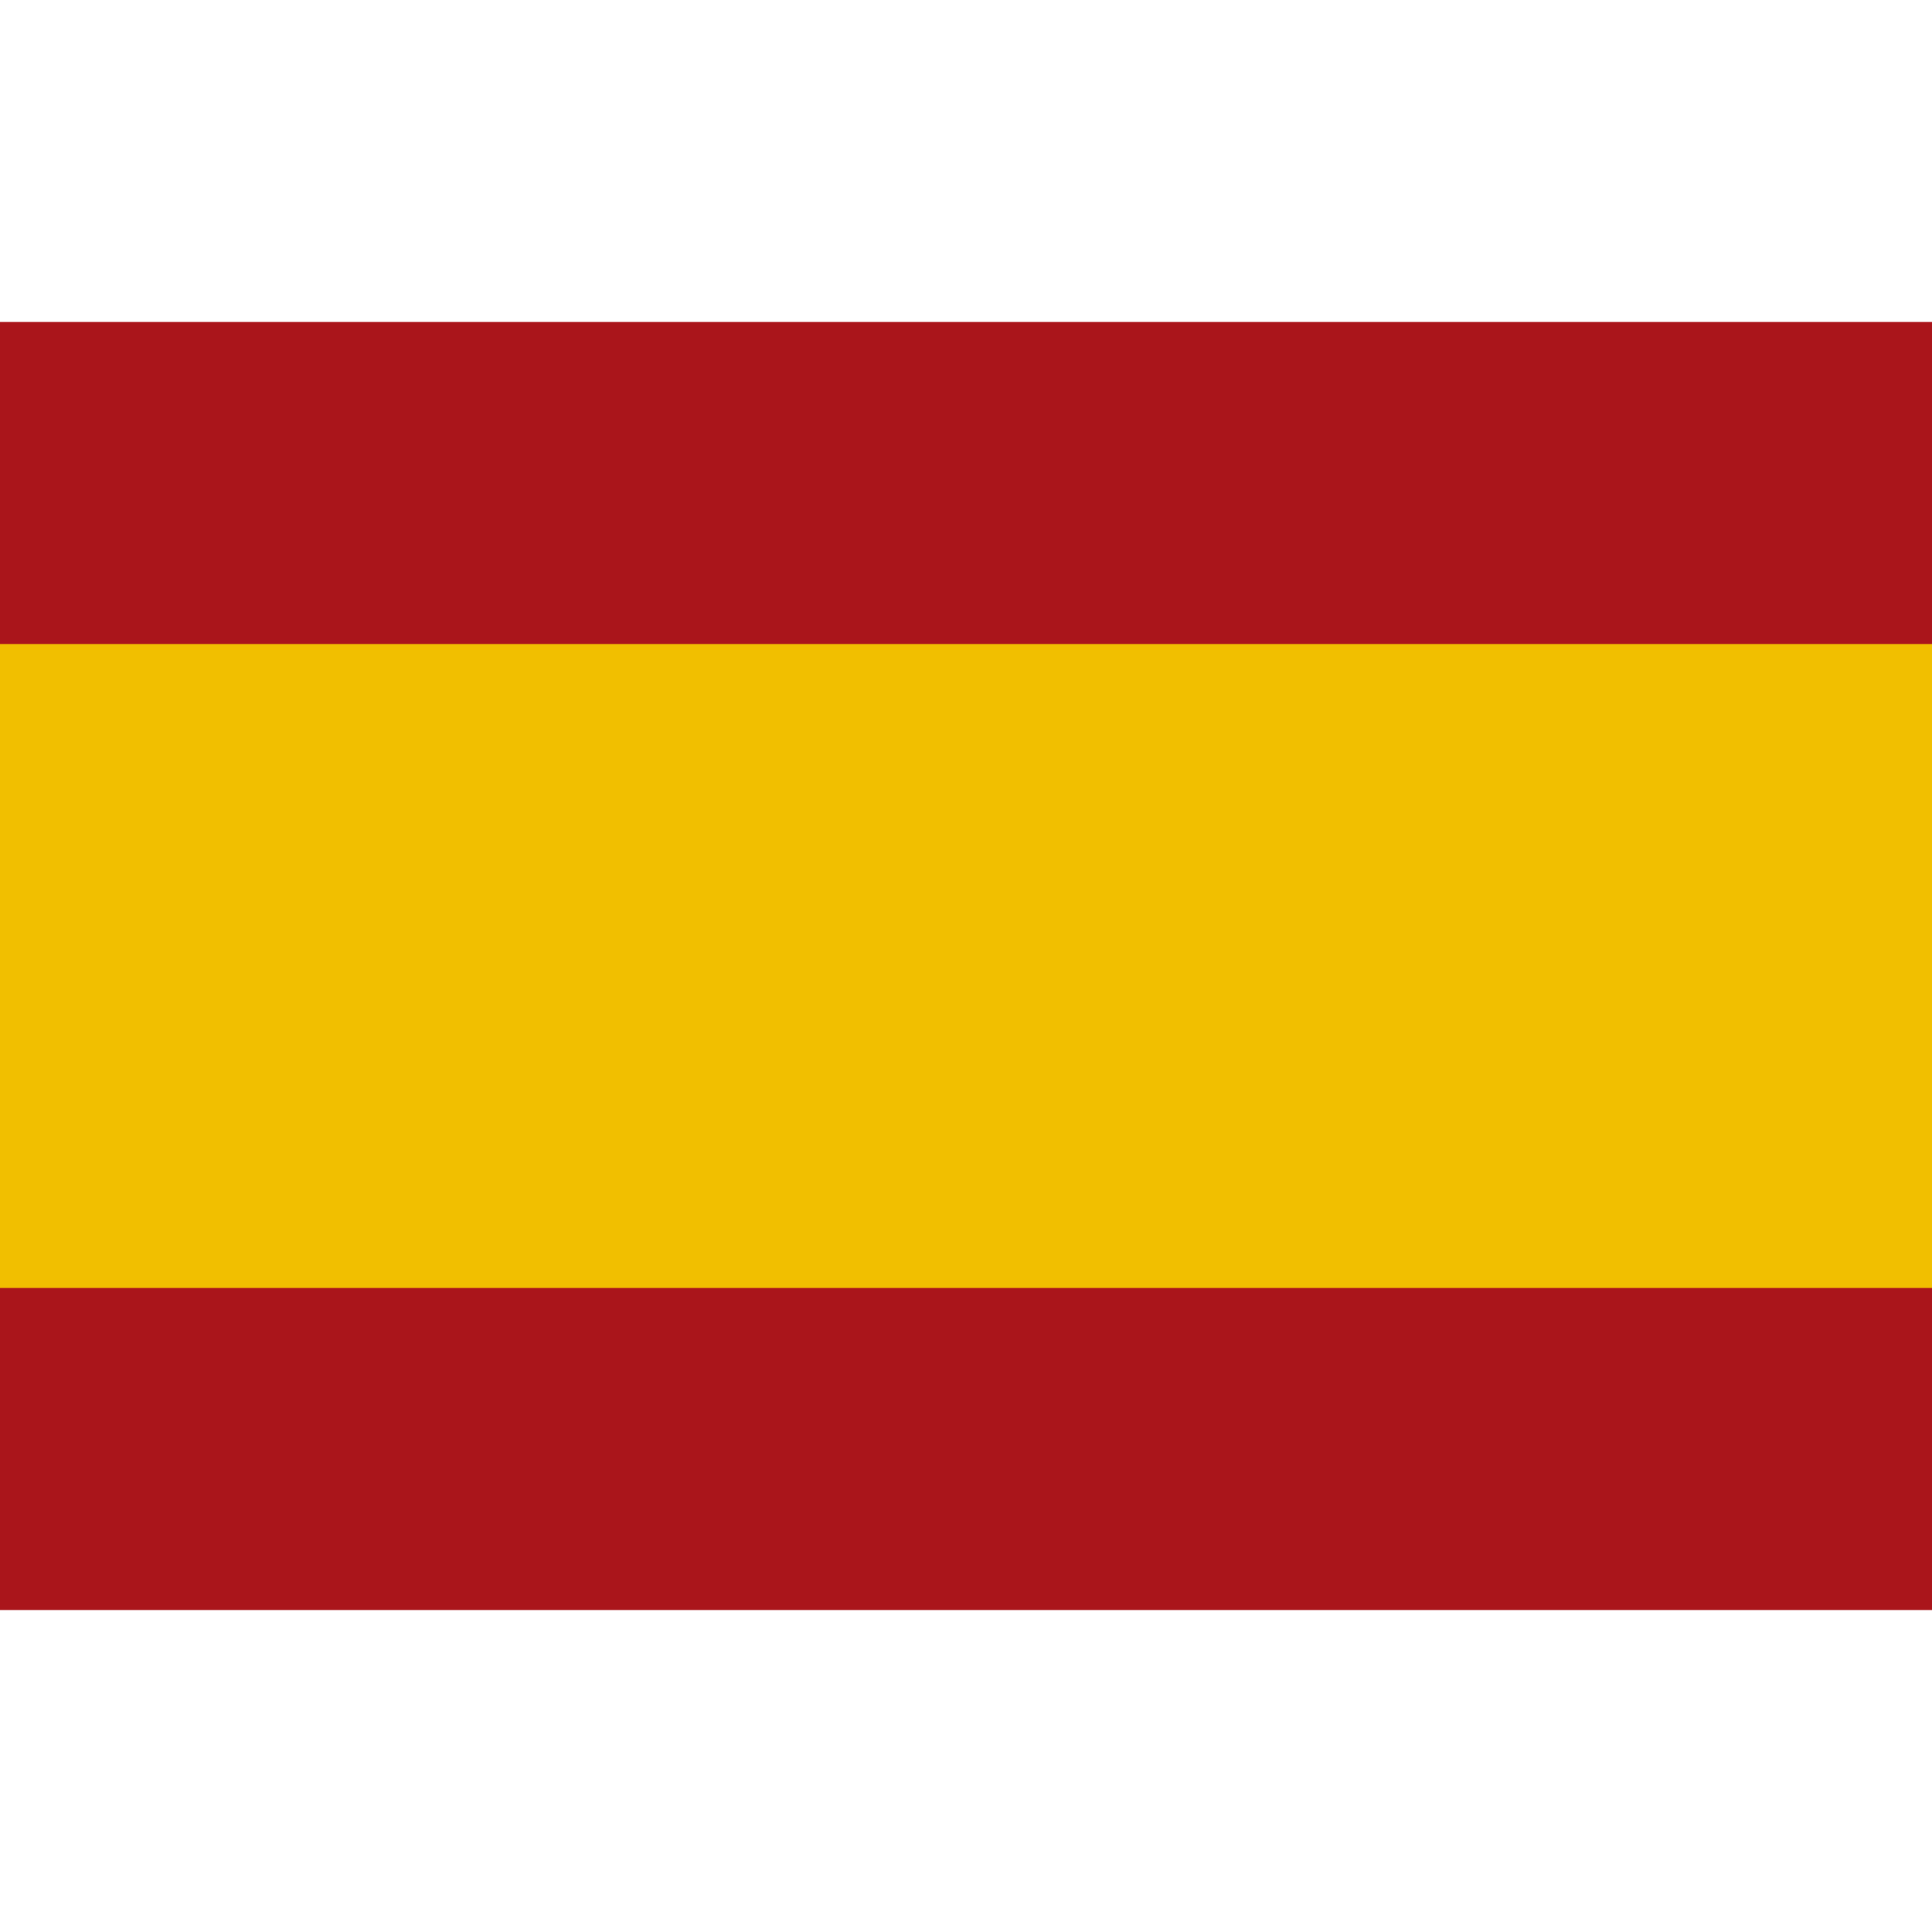<svg xmlns="http://www.w3.org/2000/svg" width="24" height="24" viewBox="0 0 1200 800">
  <rect width="1200" height="800" fill="#aa151b"/>
  <rect y="200" width="1200" height="400" fill="#f1bf00"/>
</svg>